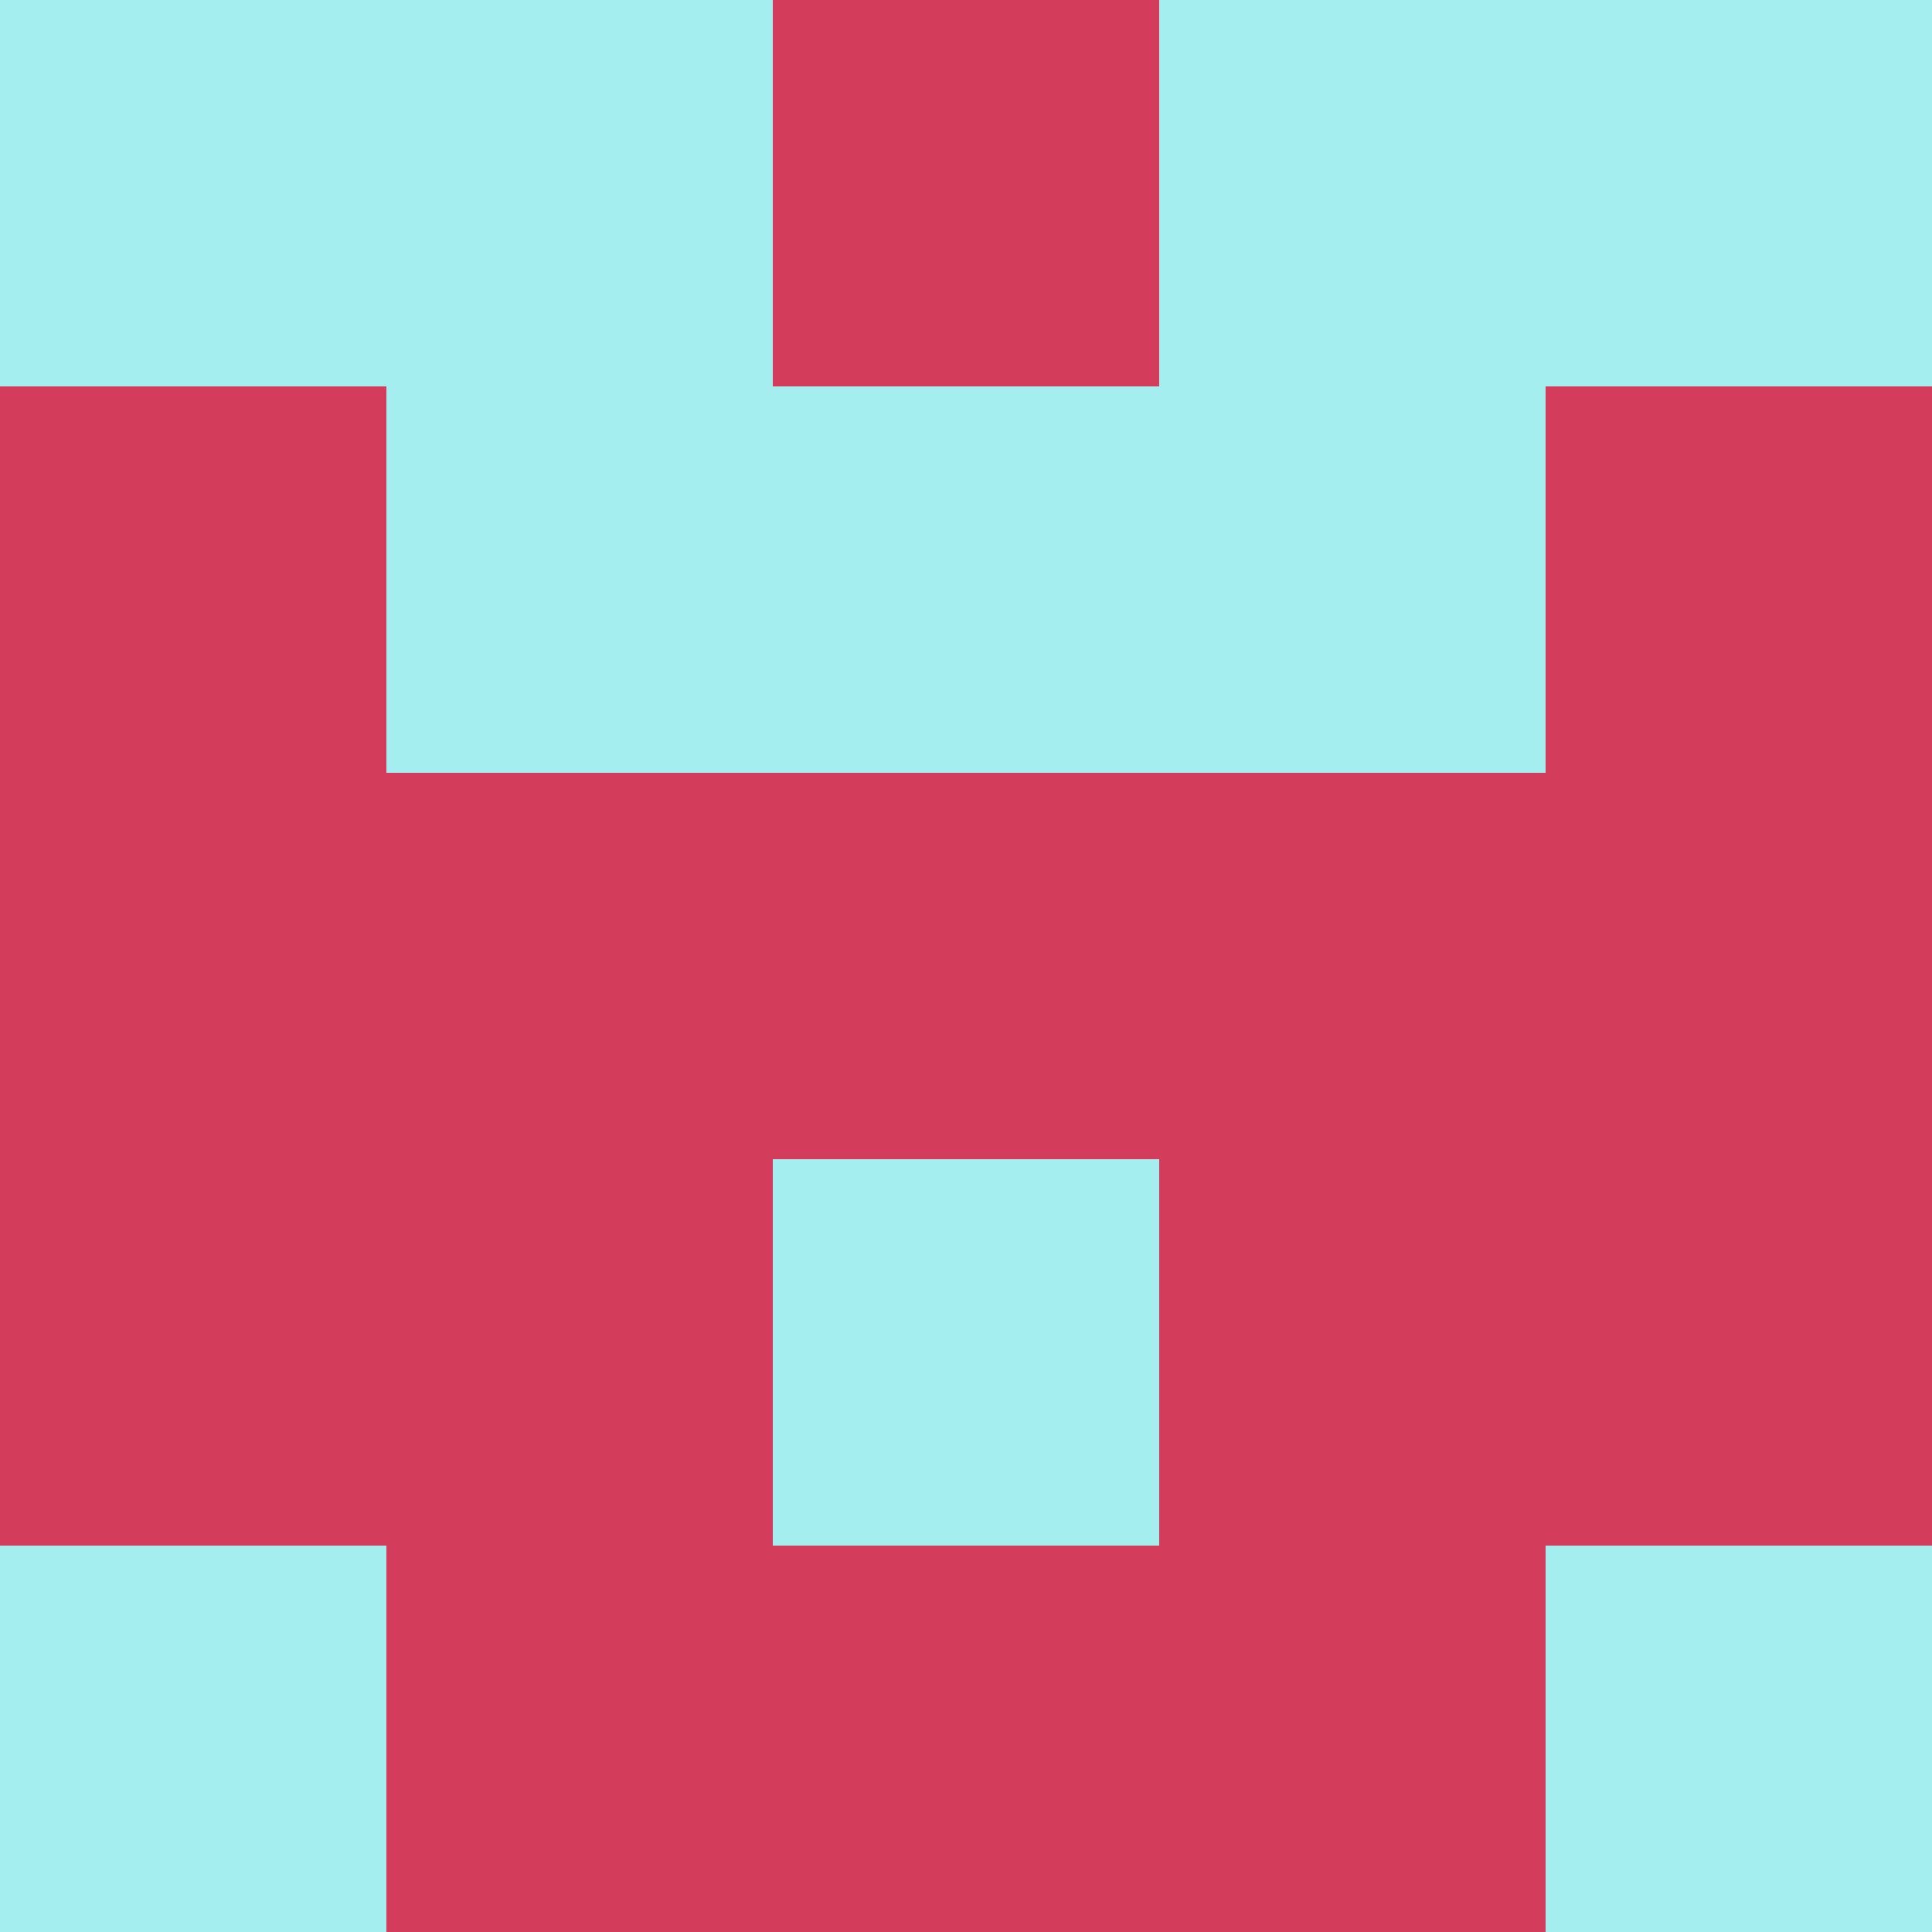 <?xml version="1.0" encoding="utf-8"?>
<!DOCTYPE svg PUBLIC "-//W3C//DTD SVG 20010904//EN"
        "http://www.w3.org/TR/2001/REC-SVG-20010904/DTD/svg10.dtd">

<svg width="400" height="400" viewBox="0 0 5 5"
    xmlns="http://www.w3.org/2000/svg"
    xmlns:xlink="http://www.w3.org/1999/xlink">
            <rect x="0" y="0" width="1" height="1" fill="#A4EEF0" />
        <rect x="0" y="1" width="1" height="1" fill="#D33C5A" />
        <rect x="0" y="2" width="1" height="1" fill="#D33C5A" />
        <rect x="0" y="3" width="1" height="1" fill="#D33C5A" />
        <rect x="0" y="4" width="1" height="1" fill="#A4EEF0" />
                <rect x="1" y="0" width="1" height="1" fill="#A4EEF0" />
        <rect x="1" y="1" width="1" height="1" fill="#A4EEF0" />
        <rect x="1" y="2" width="1" height="1" fill="#D33C5A" />
        <rect x="1" y="3" width="1" height="1" fill="#D33C5A" />
        <rect x="1" y="4" width="1" height="1" fill="#D33C5A" />
                <rect x="2" y="0" width="1" height="1" fill="#D33C5A" />
        <rect x="2" y="1" width="1" height="1" fill="#A4EEF0" />
        <rect x="2" y="2" width="1" height="1" fill="#D33C5A" />
        <rect x="2" y="3" width="1" height="1" fill="#A4EEF0" />
        <rect x="2" y="4" width="1" height="1" fill="#D33C5A" />
                <rect x="3" y="0" width="1" height="1" fill="#A4EEF0" />
        <rect x="3" y="1" width="1" height="1" fill="#A4EEF0" />
        <rect x="3" y="2" width="1" height="1" fill="#D33C5A" />
        <rect x="3" y="3" width="1" height="1" fill="#D33C5A" />
        <rect x="3" y="4" width="1" height="1" fill="#D33C5A" />
                <rect x="4" y="0" width="1" height="1" fill="#A4EEF0" />
        <rect x="4" y="1" width="1" height="1" fill="#D33C5A" />
        <rect x="4" y="2" width="1" height="1" fill="#D33C5A" />
        <rect x="4" y="3" width="1" height="1" fill="#D33C5A" />
        <rect x="4" y="4" width="1" height="1" fill="#A4EEF0" />
        
</svg>


